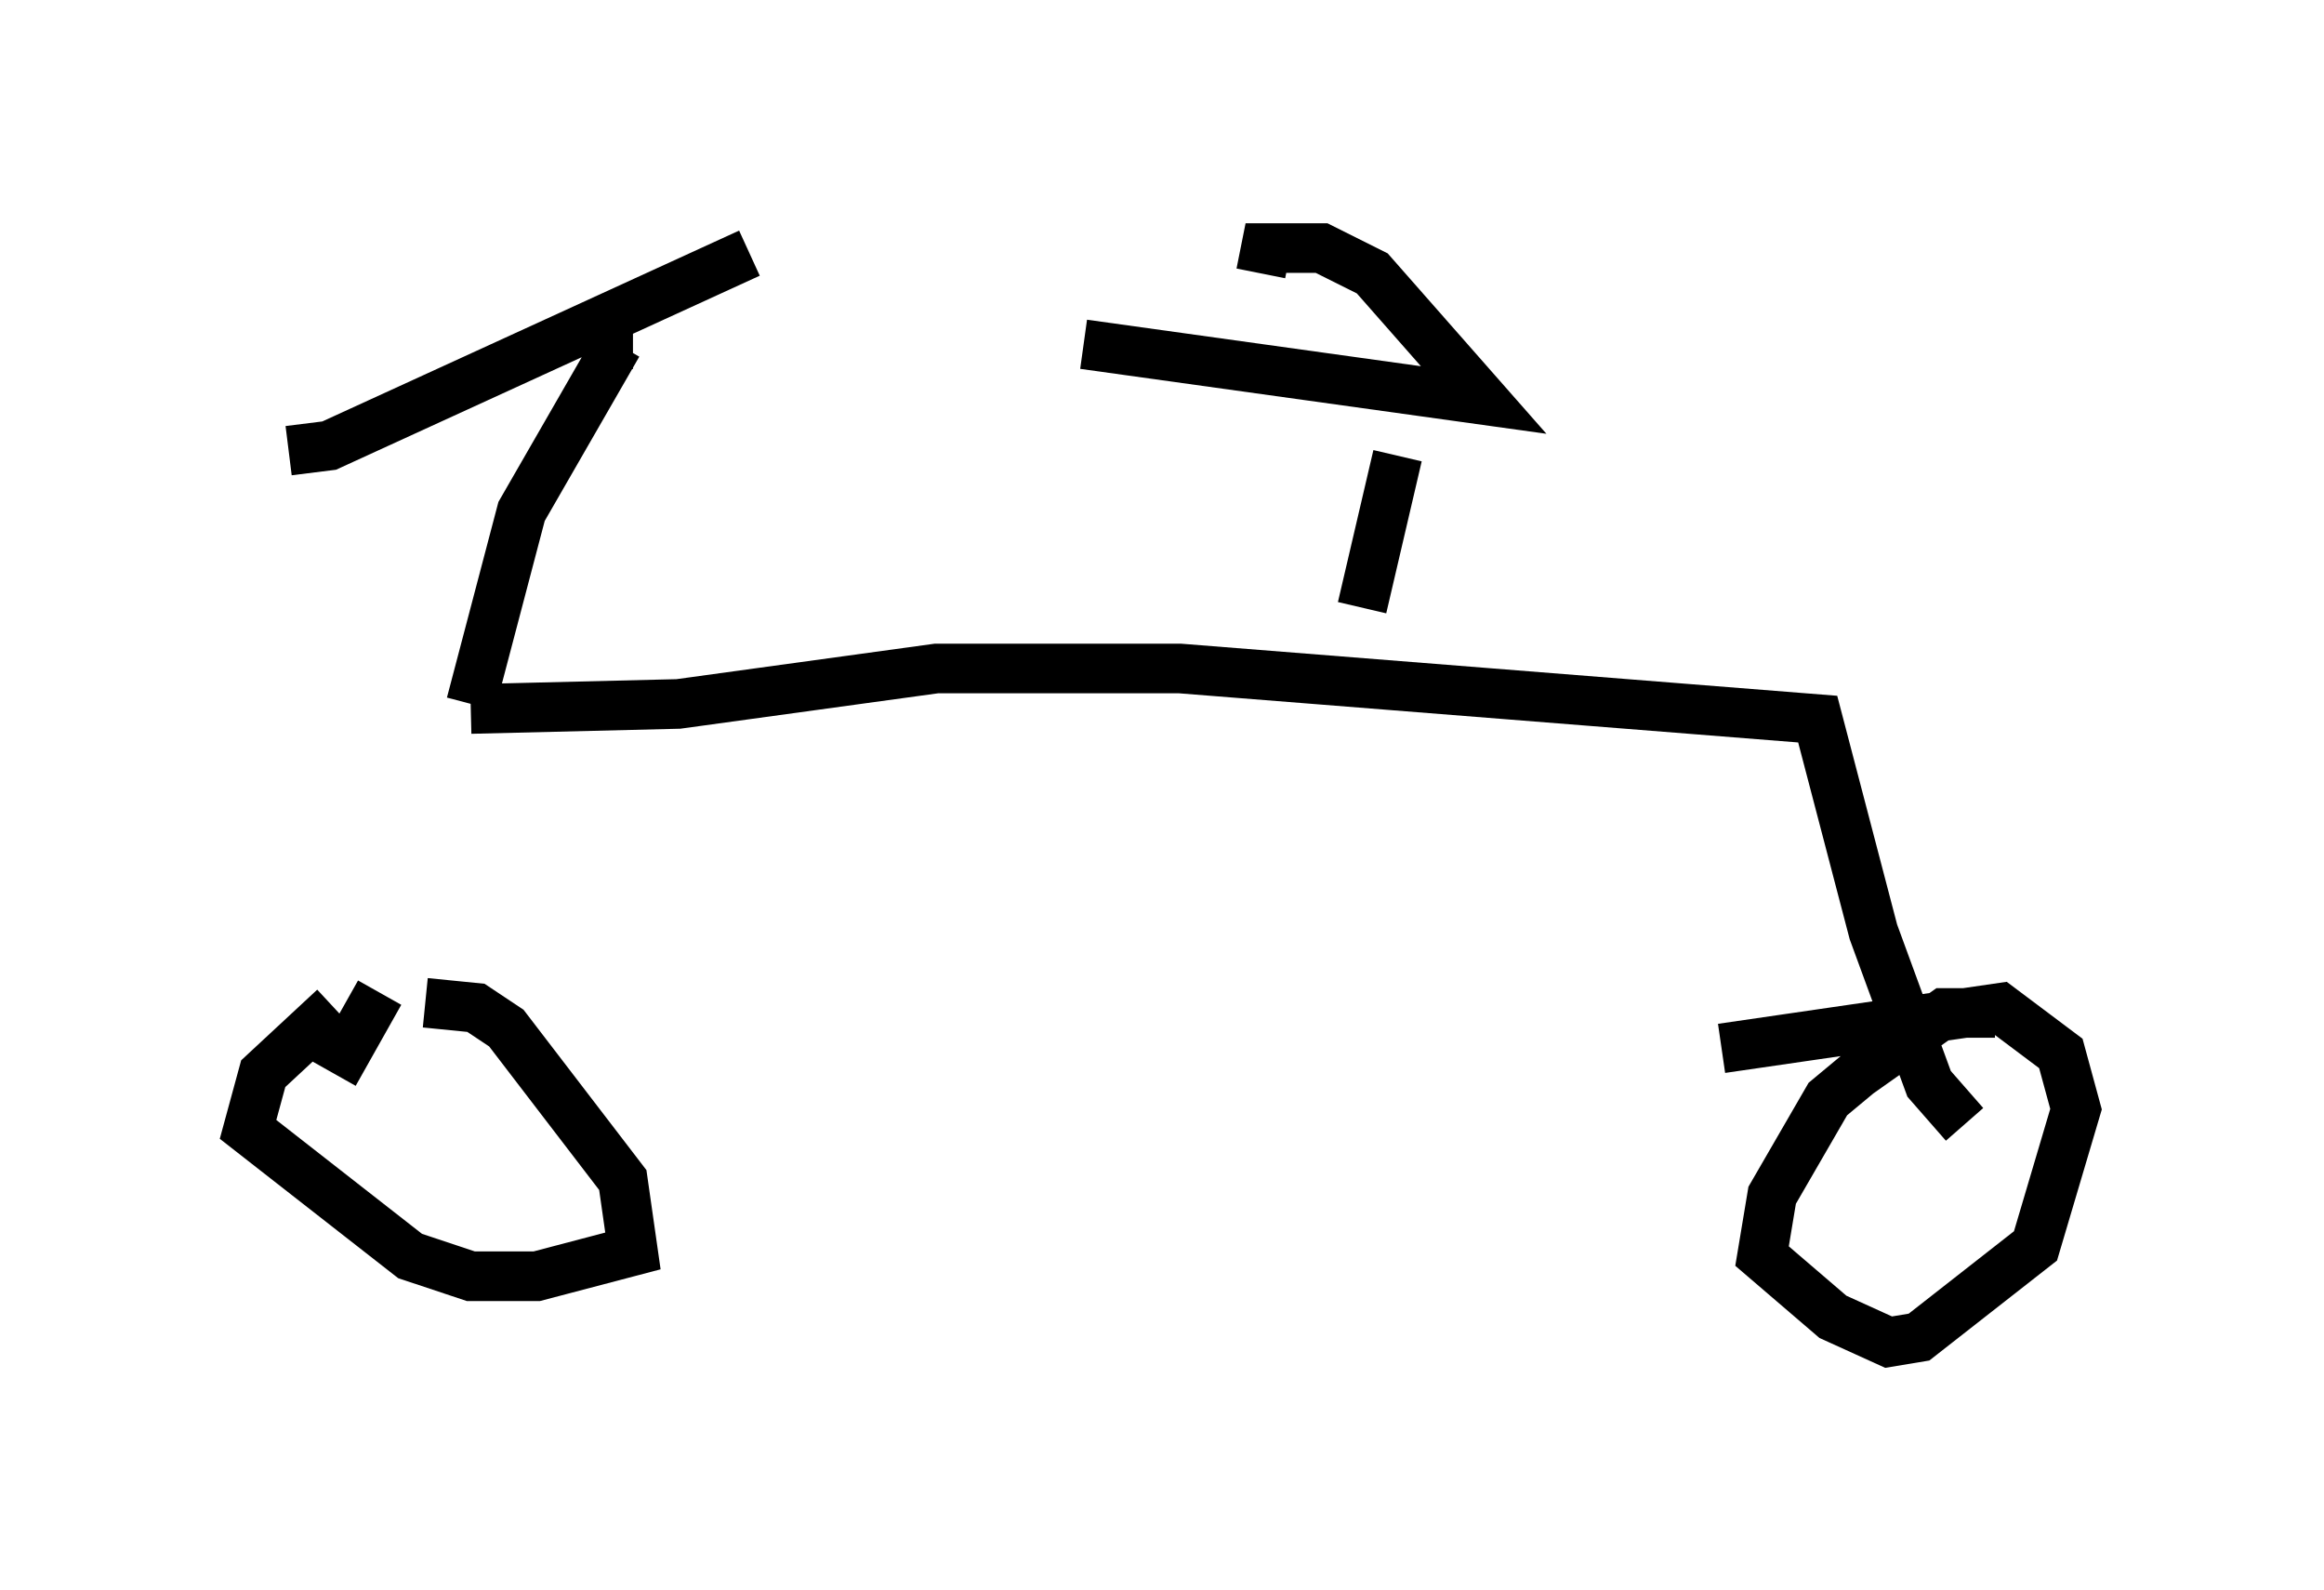 <?xml version="1.0" encoding="utf-8" ?>
<svg baseProfile="full" height="32.05" version="1.1" width="46.852" xmlns="http://www.w3.org/2000/svg" xmlns:ev="http://www.w3.org/2001/xml-events" xmlns:xlink="http://www.w3.org/1999/xlink"><defs /><rect fill="white" height="32.05" width="46.852" x="0" y="0" /><path d="M9.185, 14.29 m-1.531, 5.717 l-0.919, 1.633 m2.756, -7.35 l4.185, -0.102 5.206, -0.715 l4.9, 0.0 12.863, 1.021 l1.123, 4.288 1.123, 3.063 l0.715, 0.817 m0.613, -2.246 l-1.021, 0.0 -1.735, 1.225 l-0.613, 0.51 -1.123, 1.94 l-0.204, 1.225 1.429, 1.225 l1.123, 0.51 0.613, -0.102 l2.348, -1.838 0.817, -2.756 l-0.306, -1.123 -1.225, -0.919 l-5.615, 0.817 m-27.971, -0.817 l-1.429, 1.327 -0.306, 1.123 l3.267, 2.552 1.225, 0.408 l1.327, 0.0 1.94, -0.51 l-0.204, -1.429 -2.348, -3.063 l-0.613, -0.408 -1.021, -0.102 m18.886, -7.963 l0.715, -3.063 m-6.329, -2.246 l8.065, 1.123 -2.246, -2.552 l-1.021, -0.51 -1.123, 0.0 l-0.102, 0.51 m-15.925, 8.677 l1.021, -3.879 1.94, -3.369 l0.306, 0.0 m-6.942, 2.144 l0.817, -0.102 8.473, -3.879 " fill="none" stroke="black" stroke-width="1" /></svg>